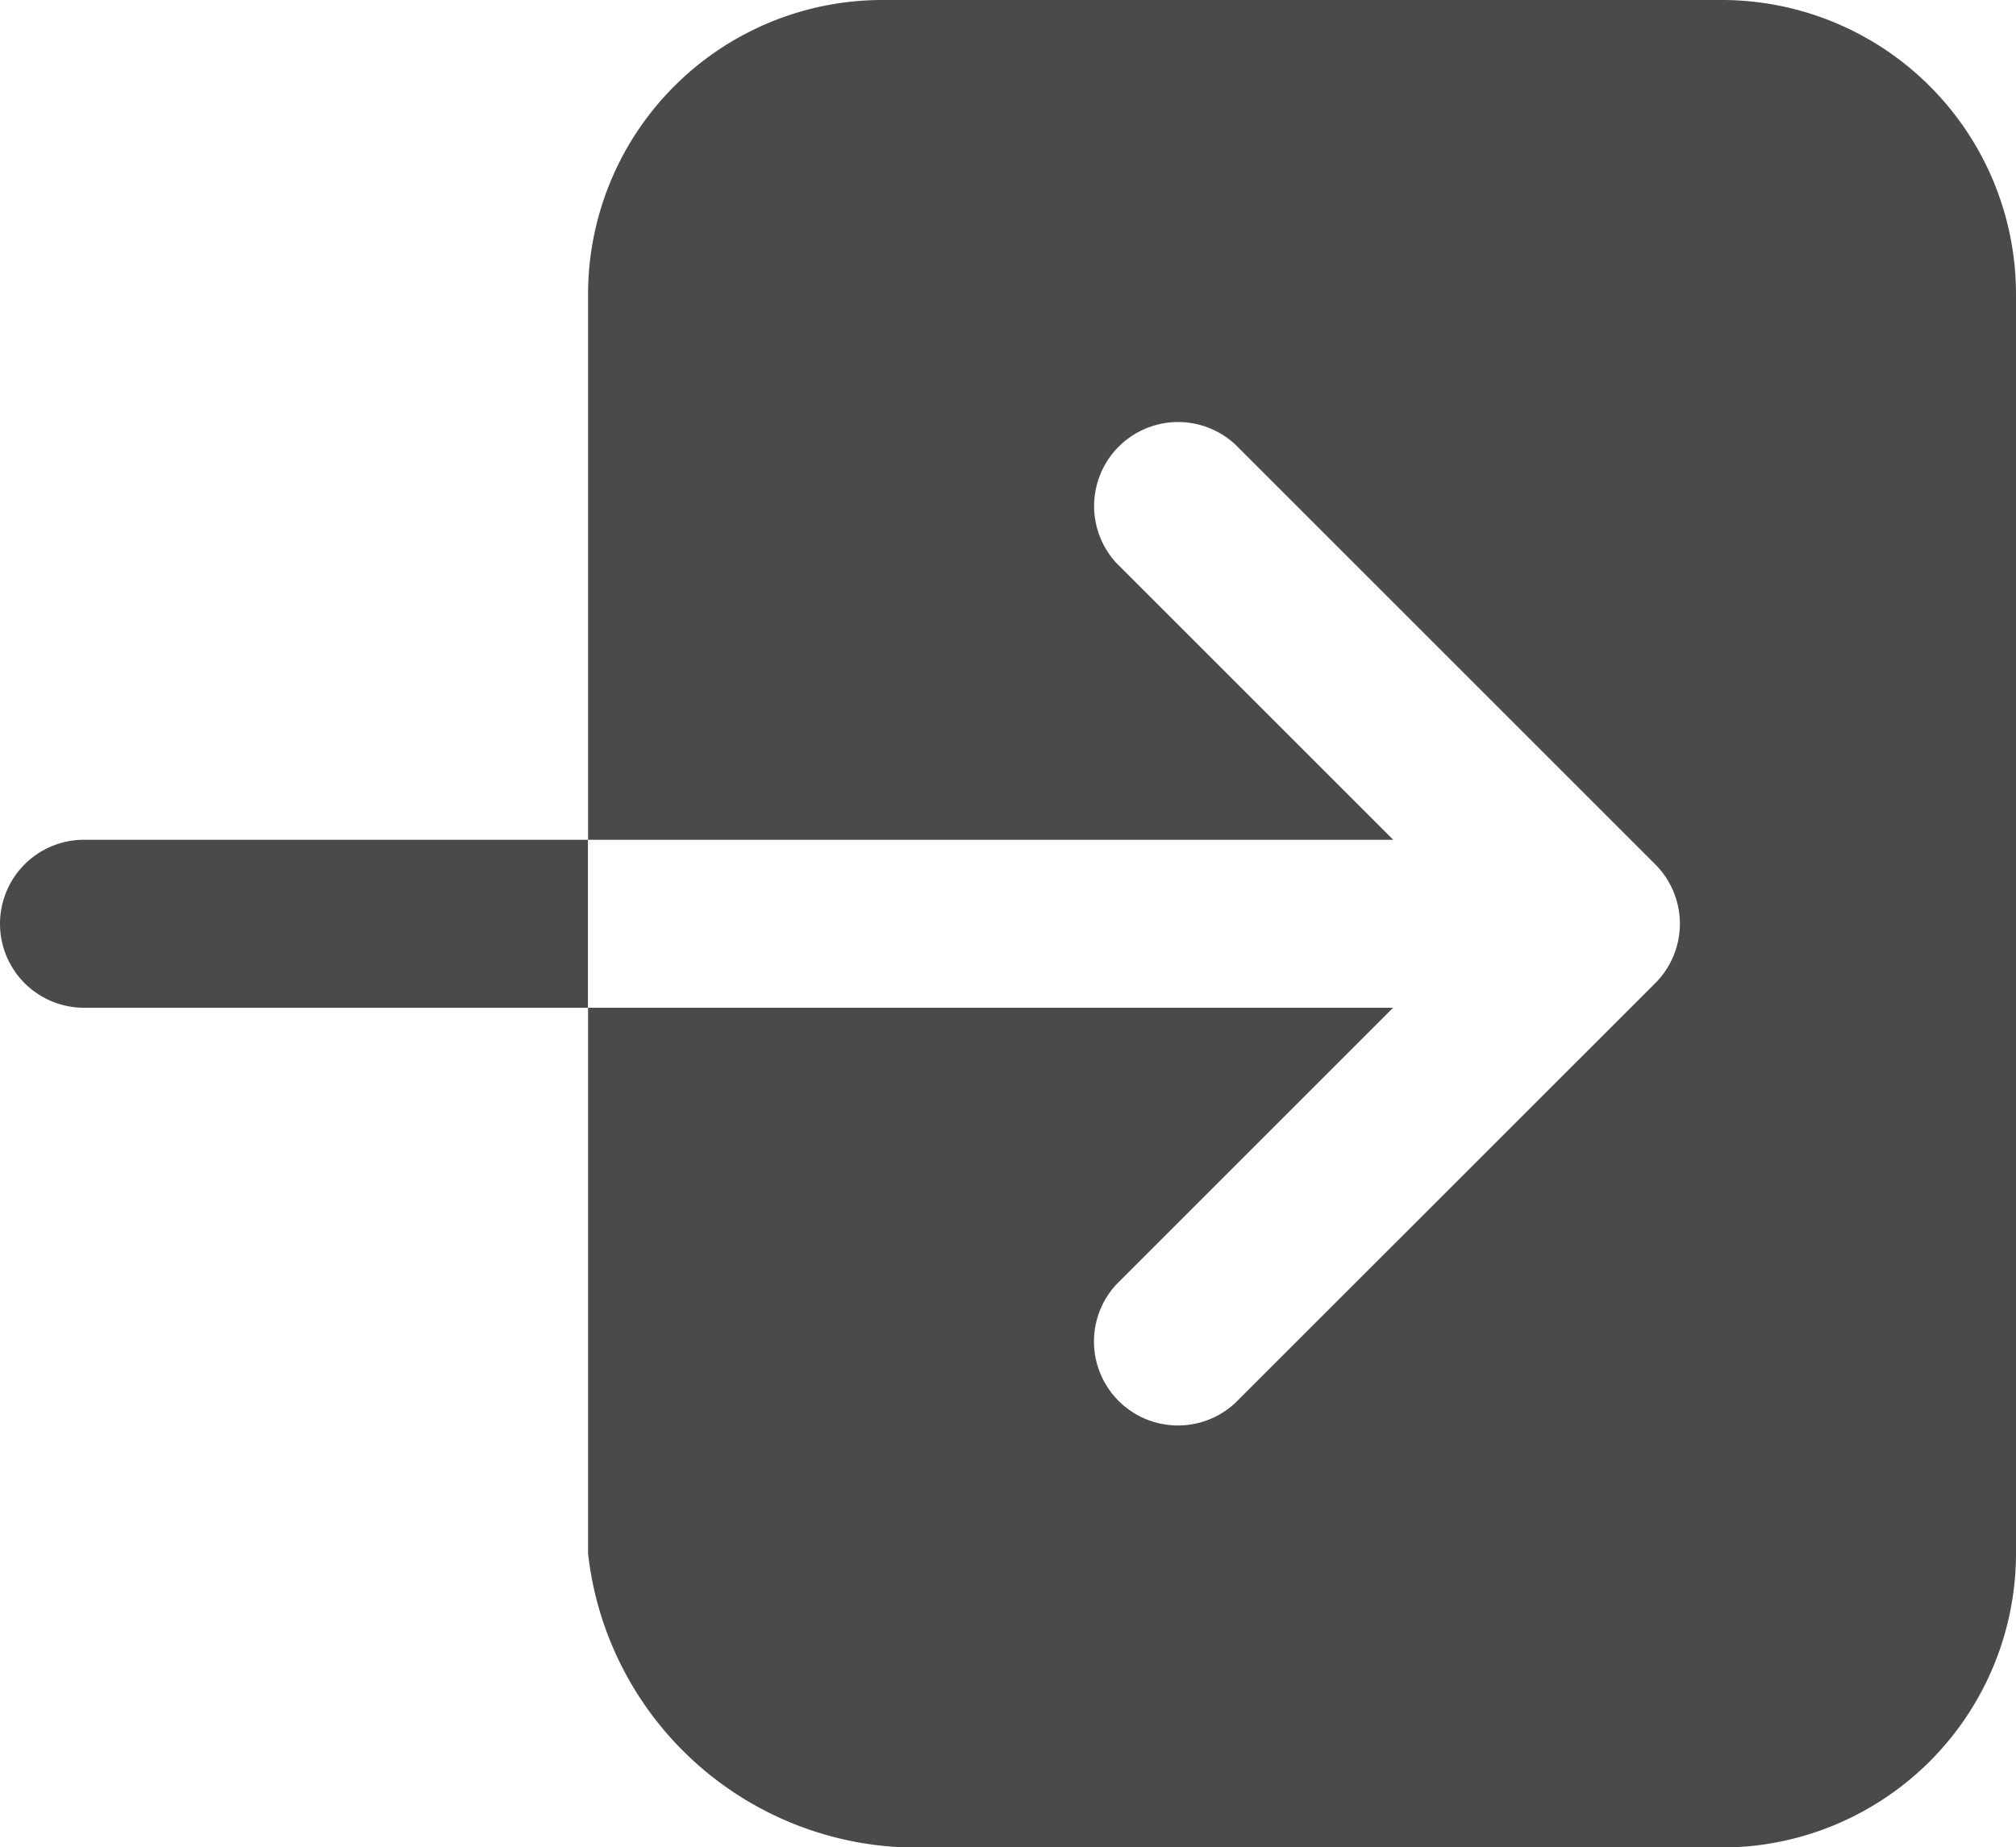 <svg xmlns="http://www.w3.org/2000/svg" width="16.198" height="14.847" viewBox="0 0 16.198 14.847"><defs><style>.a{fill:#4a4a4a;}</style></defs><path class="a" d="M185.111,80h-6.749A2.365,2.365,0,0,0,176,82.362v4.387h6.469l-2.222-2.222a.675.675,0,0,1,.954-.954l3.374,3.374a.675.675,0,0,1,0,.954L181.2,91.275a.675.675,0,0,1-.954-.954l2.222-2.222H176v4.387a2.658,2.658,0,0,0,2.7,2.362h6.411a2.365,2.365,0,0,0,2.362-2.362V82.362A2.365,2.365,0,0,0,185.111,80Z" transform="translate(-171.275 -80)"/><path class="a" d="M64.675,240a.675.675,0,1,0,0,1.35h4.049V240Z" transform="translate(-64 -233.251)"/></svg>